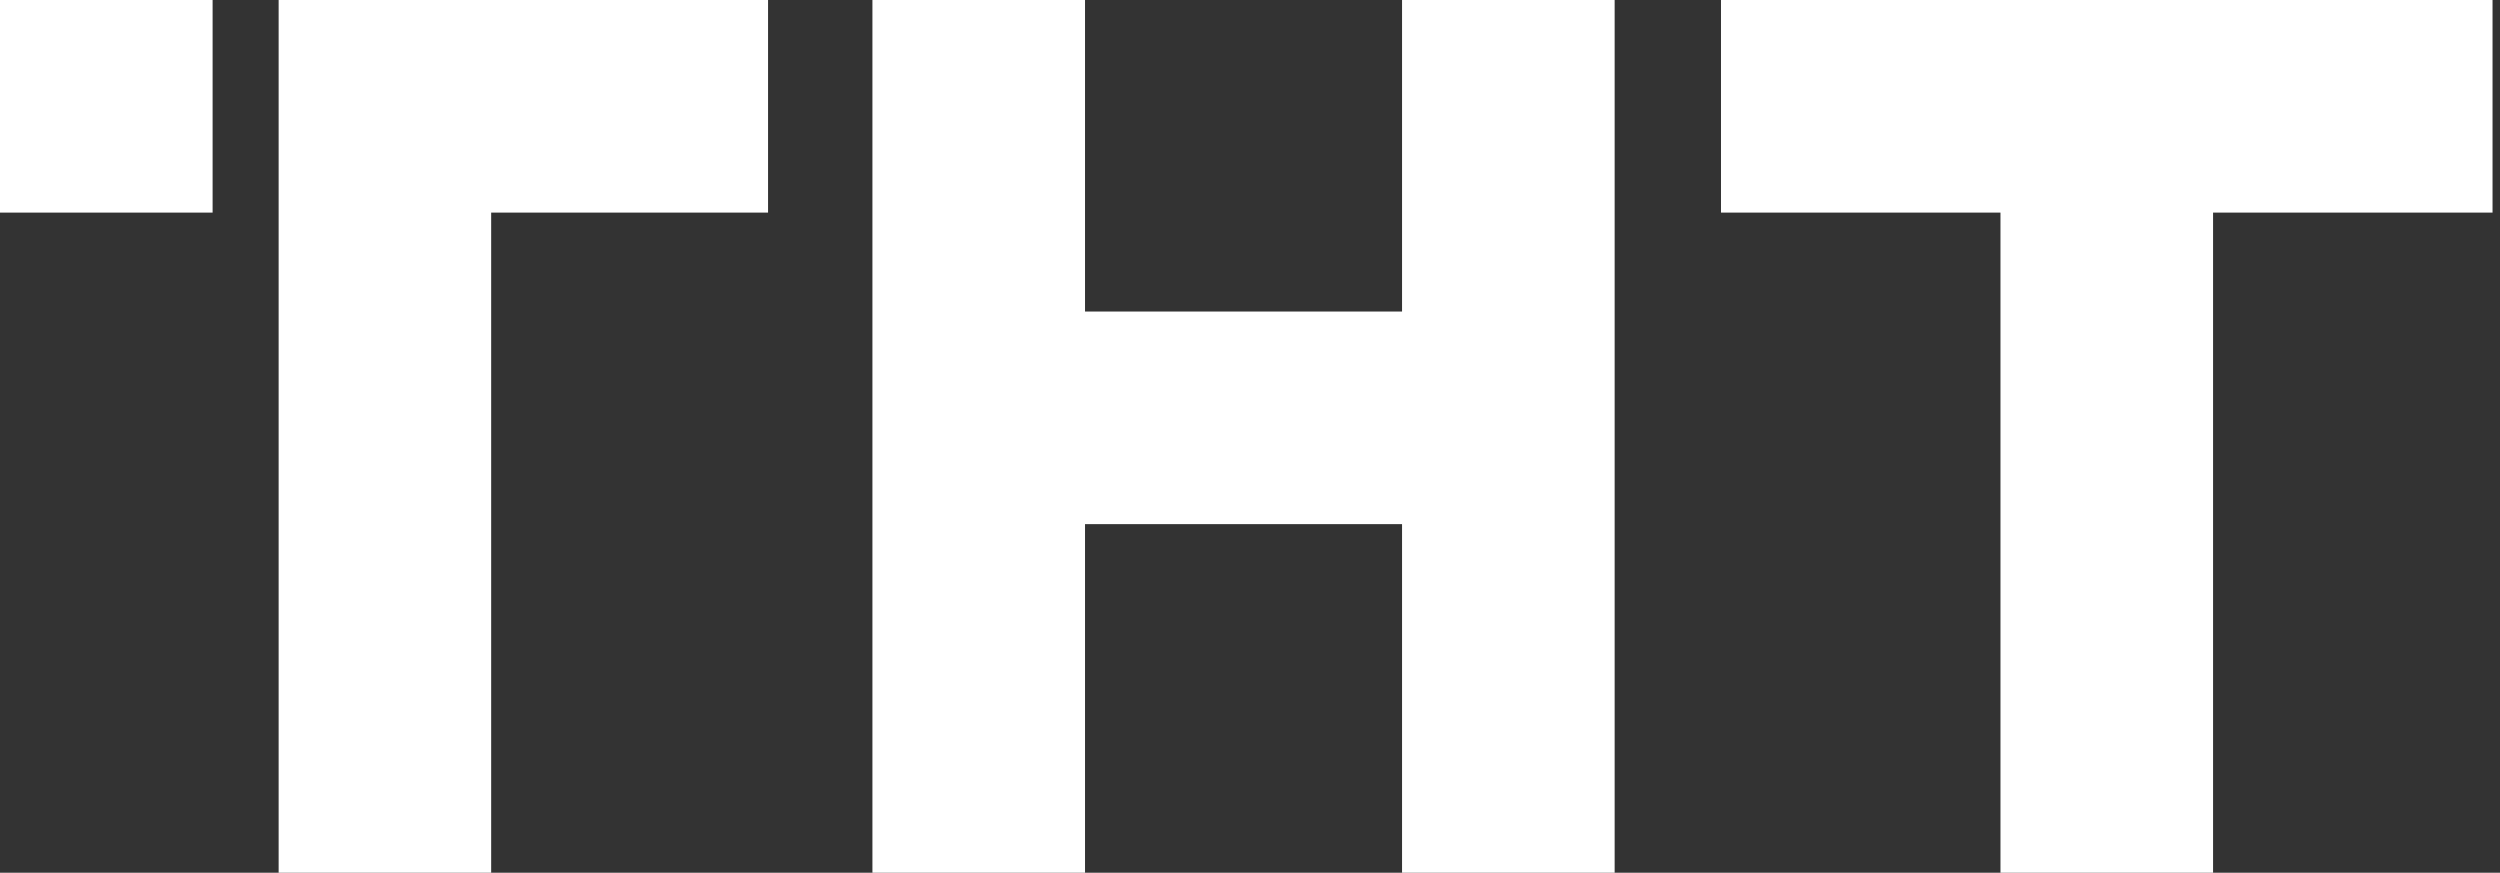 <svg width="275" height="96" viewBox="0 0 275 96" fill="none" xmlns="http://www.w3.org/2000/svg">
<rect x="0" y="0" width="275" height="96" fill="#333333" stroke="none"/>
<g clip-path="url(#clip0_7741_134)">
<path d="M23.386 0H0V23.386H23.386V0Z" fill="white"/>
<path d="M84.486 0V23.386H54.028V96H30.65V0H84.486Z" fill="white"/>
<path d="M177.611 0V96H154.225V57.657H119.352V96H95.967V0H119.352V34.271H154.225V0H177.611Z" fill="white"/>
<path d="M274.18 0V23.386H243.437V96H220.052V23.386H189.309V0H274.18Z" fill="white"/>
</g>
<defs>
<clipPath id="clip0_7741_134">
<rect width="274.179" height="96" fill="white"/>
</clipPath>
</defs>
</svg>
